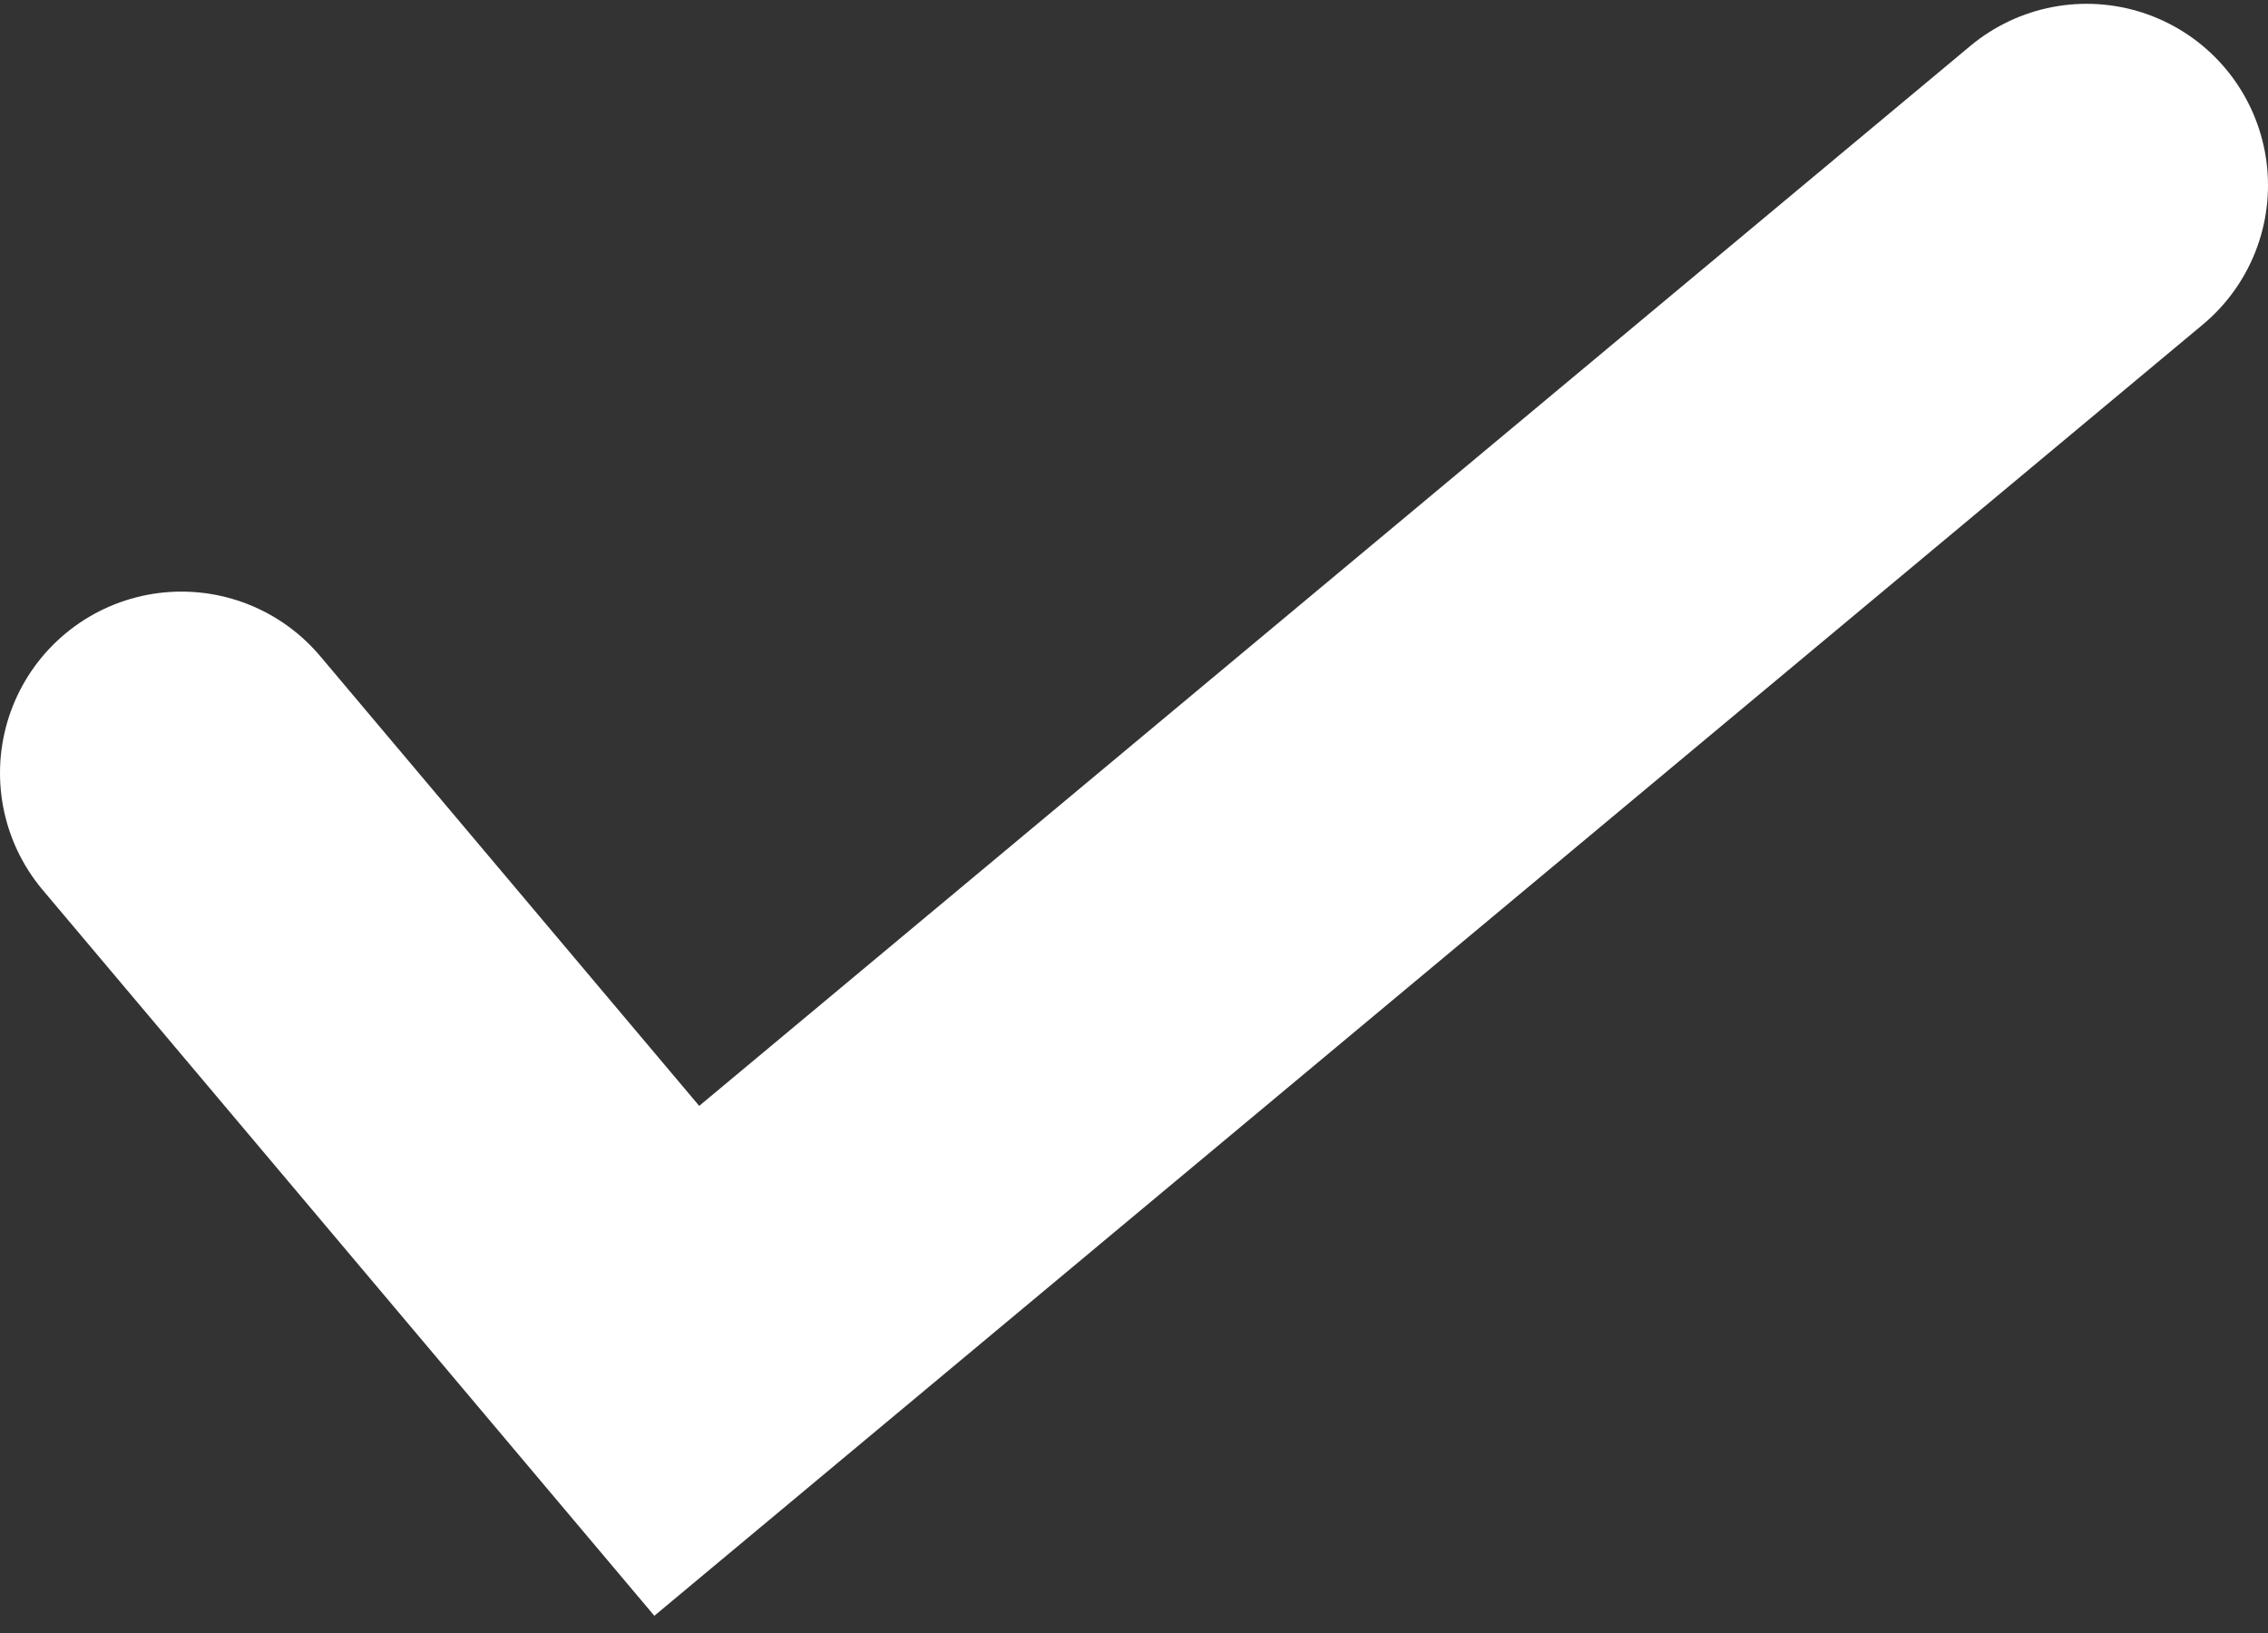 <svg width="25" height="18" viewBox="0 0 25 18" fill="none" xmlns="http://www.w3.org/2000/svg">
<rect x="0" y="0" width="25" height="18" fill="#333333" stroke="none"/>
<path d="M2 8.521L7.46 15L23 2.042" stroke="white" stroke-width="4" stroke-linecap="round"/>
</svg>
